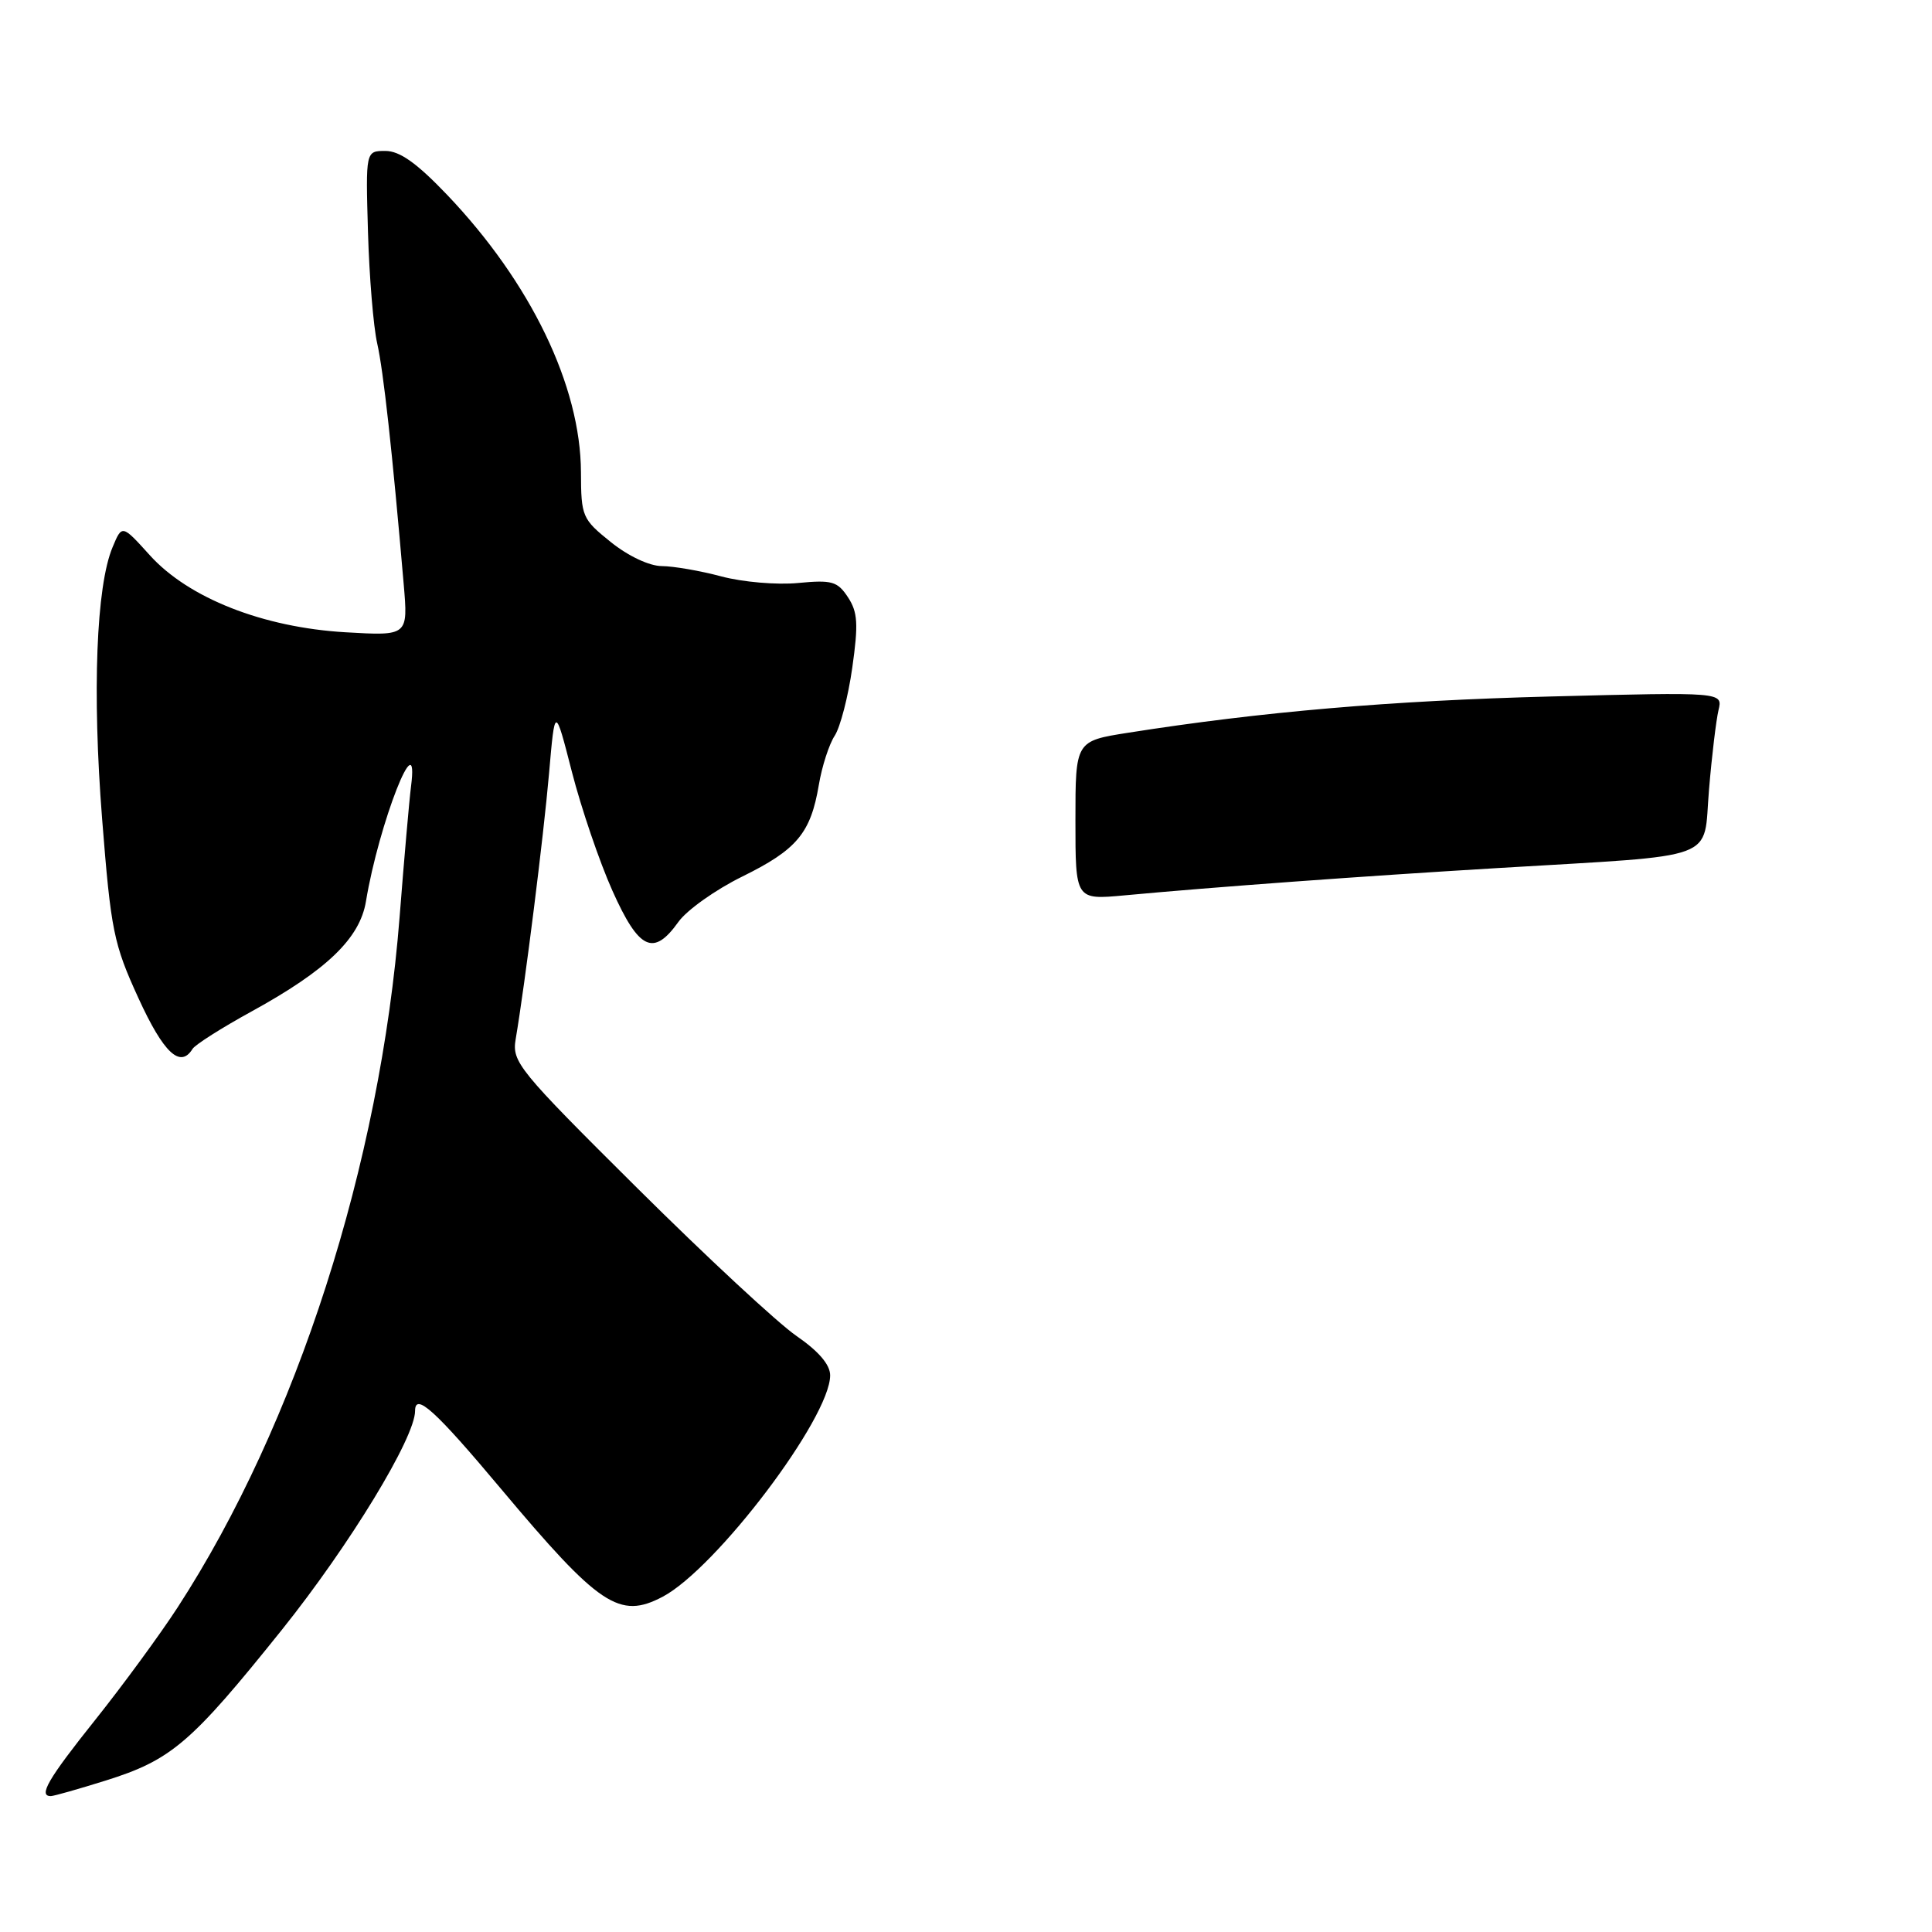 <?xml version="1.0" encoding="UTF-8" standalone="no"?>
<!DOCTYPE svg PUBLIC "-//W3C//DTD SVG 1.1//EN" "http://www.w3.org/Graphics/SVG/1.1/DTD/svg11.dtd" >
<svg xmlns="http://www.w3.org/2000/svg" xmlns:xlink="http://www.w3.org/1999/xlink" version="1.1" viewBox="0 0 256 256">
 <g >
 <path fill="currentColor"
d=" M 13.95 235.95 C 22.71 233.21 25.29 231.00 37.34 215.97 C 46.33 204.74 55.00 190.50 55.00 186.95 C 55.00 184.47 57.67 186.88 66.36 197.25 C 79.43 212.83 82.08 214.59 87.80 211.58 C 94.90 207.83 110.00 187.88 110.00 182.24 C 110.00 180.83 108.48 179.05 105.55 177.03 C 103.10 175.35 93.60 166.53 84.44 157.43 C 68.64 141.74 67.82 140.72 68.33 137.69 C 69.58 130.32 72.02 110.86 72.75 102.50 C 73.53 93.50 73.53 93.50 75.78 102.28 C 77.02 107.10 79.43 114.19 81.15 118.03 C 84.66 125.87 86.59 126.79 89.89 122.16 C 91.00 120.60 94.81 117.89 98.35 116.15 C 105.60 112.58 107.42 110.40 108.50 104.00 C 108.91 101.55 109.86 98.62 110.60 97.49 C 111.34 96.36 112.39 92.30 112.93 88.48 C 113.75 82.69 113.66 81.12 112.36 79.14 C 110.97 77.03 110.24 76.82 105.74 77.25 C 102.96 77.52 98.40 77.13 95.59 76.38 C 92.79 75.63 89.24 75.02 87.69 75.01 C 86.05 75.00 83.25 73.69 80.94 71.83 C 77.14 68.78 77.00 68.45 76.98 62.58 C 76.94 51.14 70.33 37.44 59.24 25.81 C 55.24 21.62 52.97 20.00 51.07 20.00 C 48.45 20.00 48.45 20.00 48.76 30.75 C 48.93 36.66 49.48 43.30 49.98 45.50 C 50.81 49.17 51.97 59.71 53.49 77.38 C 54.08 84.26 54.08 84.26 45.79 83.78 C 34.85 83.14 24.97 79.25 19.84 73.56 C 16.17 69.50 16.17 69.50 14.92 72.50 C 12.75 77.65 12.21 91.73 13.53 108.50 C 14.70 123.35 15.05 125.06 18.34 132.25 C 21.67 139.53 23.89 141.61 25.51 138.99 C 25.85 138.43 29.37 136.20 33.32 134.03 C 43.29 128.56 47.68 124.34 48.49 119.44 C 50.20 109.09 55.61 95.32 54.46 104.23 C 54.23 106.03 53.55 113.80 52.95 121.50 C 50.38 154.24 39.31 188.70 23.53 213.00 C 21.21 216.57 16.32 223.25 12.66 227.84 C 6.35 235.74 5.03 238.02 6.75 237.99 C 7.16 237.98 10.40 237.06 13.95 235.95 Z  M 142.50 108.72 C 142.50 98.19 142.50 98.19 149.50 97.09 C 167.15 94.31 184.27 92.84 205.40 92.29 C 228.29 91.70 228.29 91.70 227.71 94.10 C 227.40 95.42 226.82 100.18 226.45 104.67 C 225.64 114.21 228.31 113.23 198.50 115.02 C 180.33 116.11 160.95 117.53 149.00 118.64 C 142.50 119.24 142.50 119.24 142.50 108.72 Z "/>
</g>
</svg>